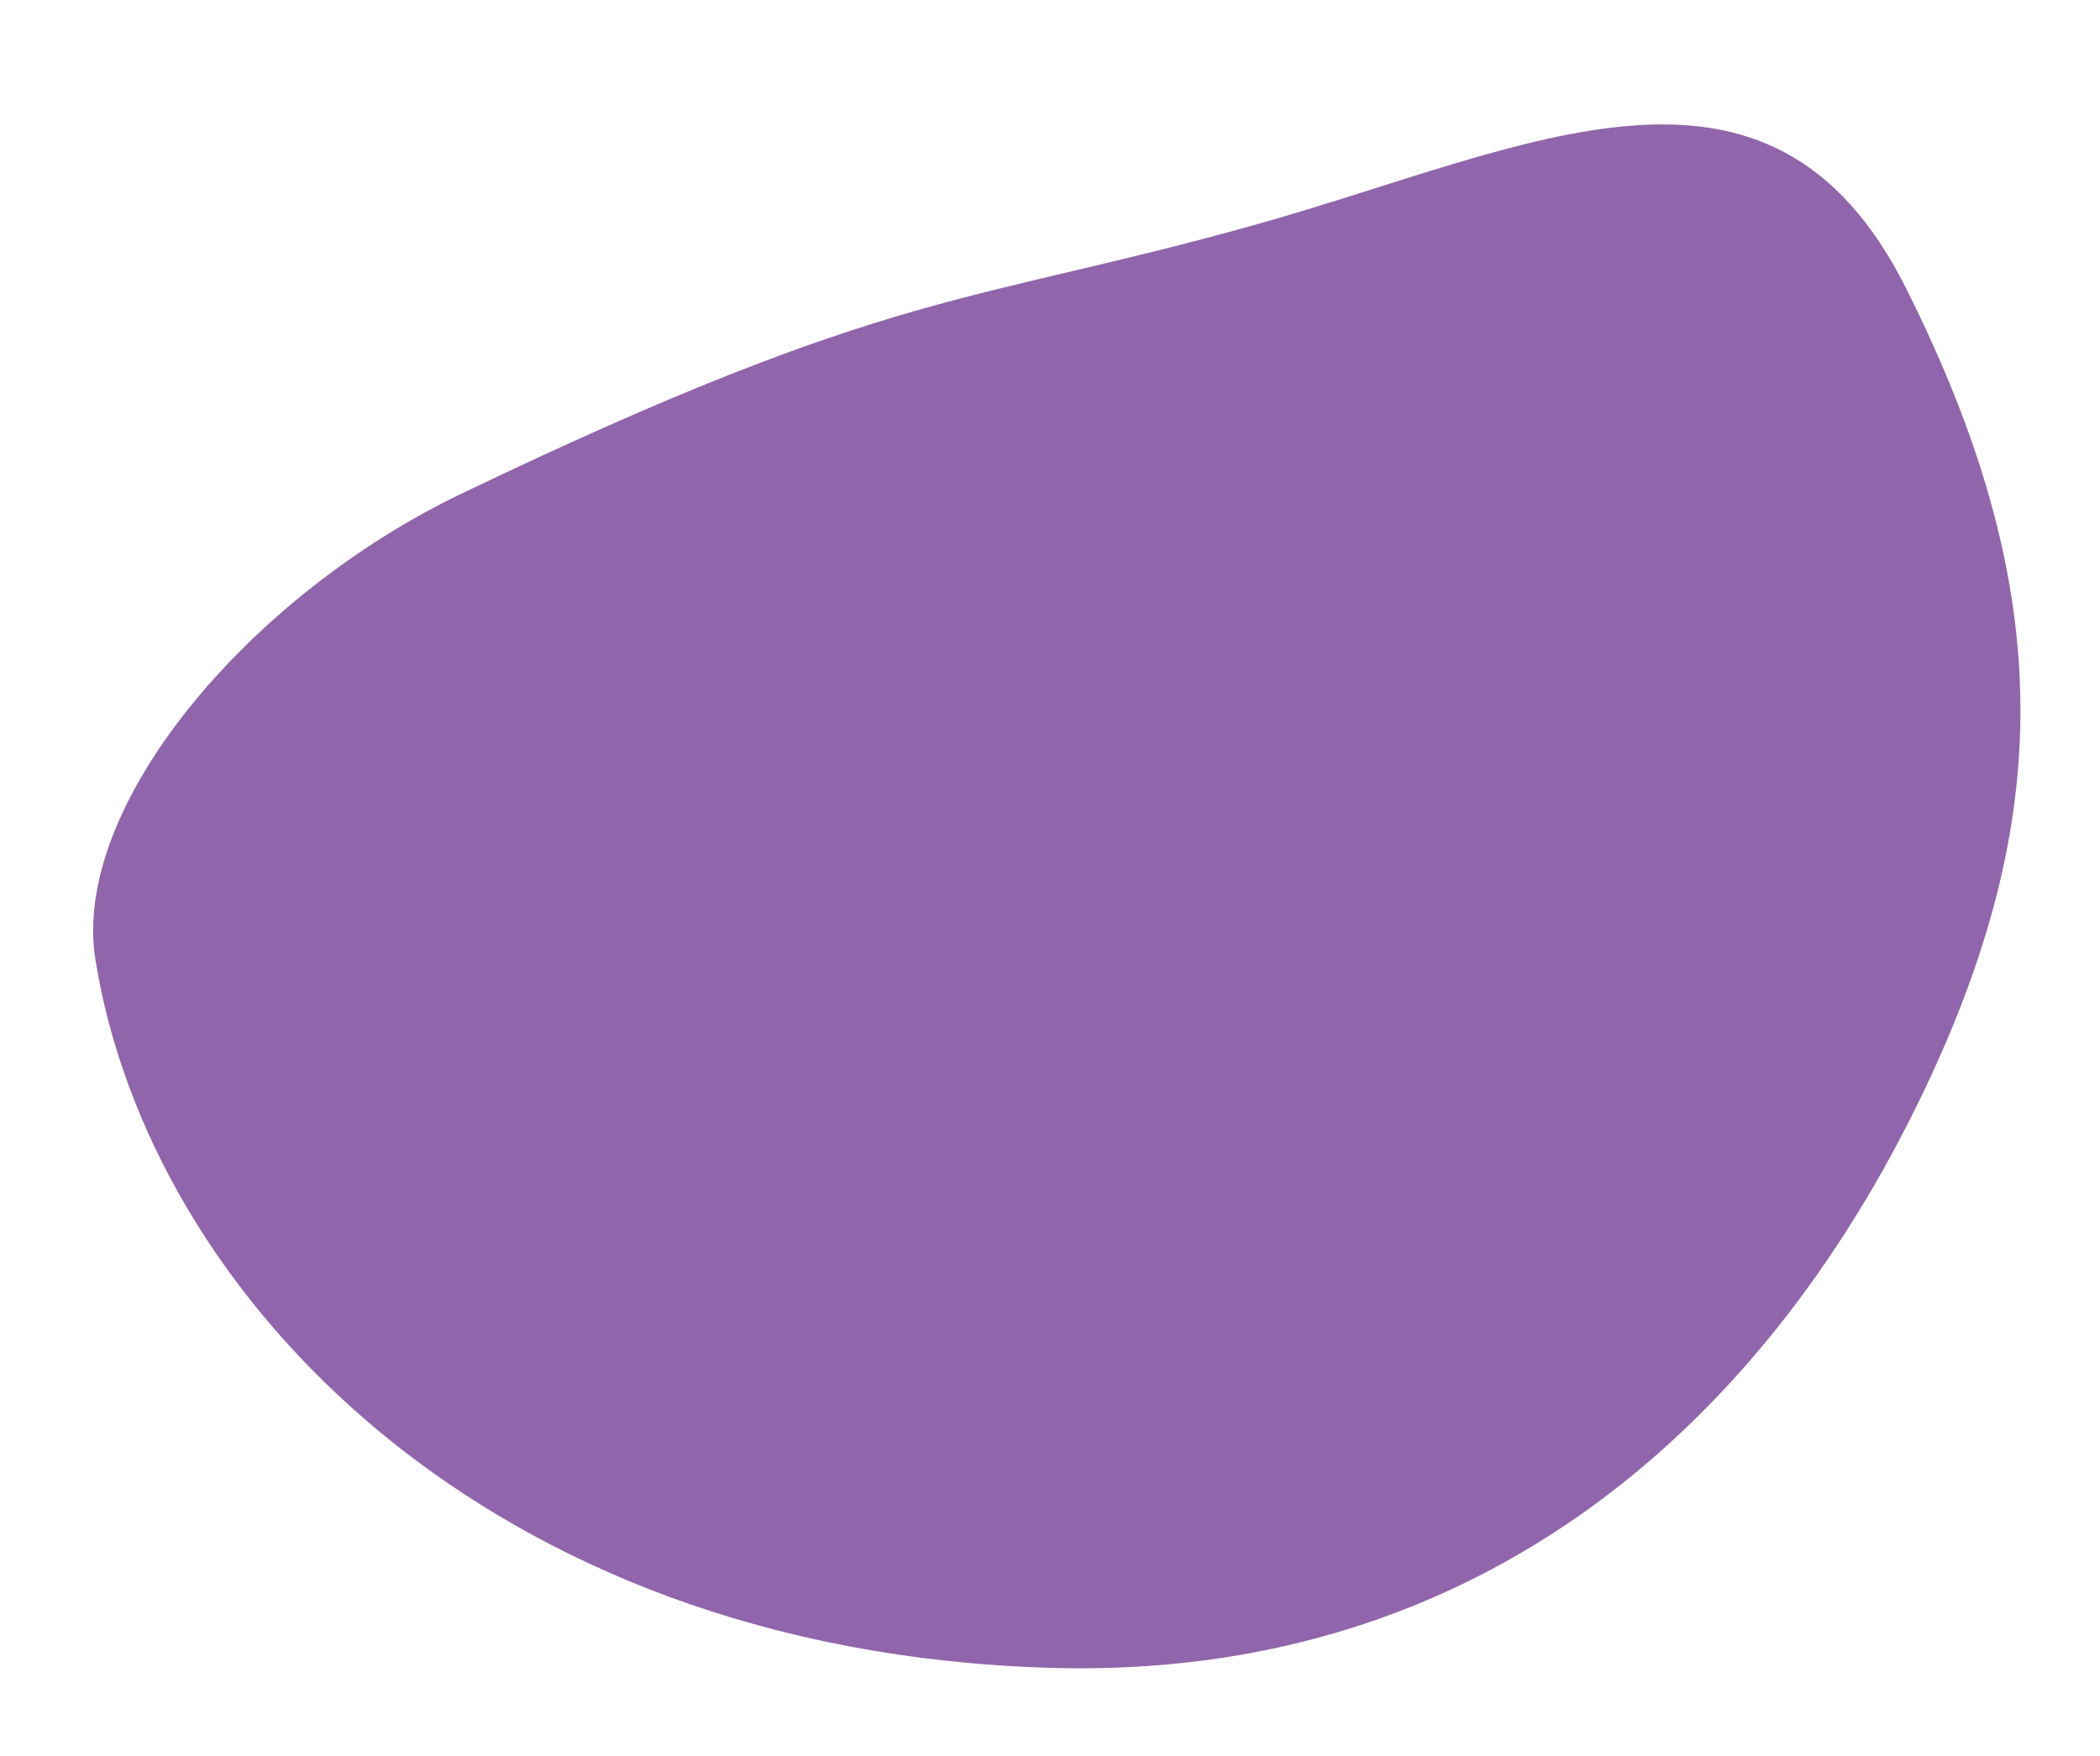 <?xml version="1.0" encoding="utf-8"?>
<!-- Generator: Adobe Illustrator 16.0.0, SVG Export Plug-In . SVG Version: 6.00 Build 0)  -->
<!DOCTYPE svg PUBLIC "-//W3C//DTD SVG 1.1//EN" "http://www.w3.org/Graphics/SVG/1.1/DTD/svg11.dtd">
<svg version="1.1" id="Layer_1" xmlns="http://www.w3.org/2000/svg" xmlns:xlink="http://www.w3.org/1999/xlink" x="0px" y="0px"
	 width="73.618px" height="61.569px" viewBox="0 0 73.618 61.569" enable-background="new 0 0 73.618 61.569" xml:space="preserve">
<path fill="#9165AB" d="M3.344,33.643C2.49,28.293,8.696,20.899,16.178,17.31c15.226-7.304,17.809-6.615,27.909-9.453
	c9.486-2.666,17.951-7.292,22.732,2.251c5.156,10.292,5.23,18.23,0.85,27.671c-5.594,12.054-15.722,21.151-30.86,20.704
	C17.031,57.899,5.219,45.393,3.344,33.643z"/>
</svg>
